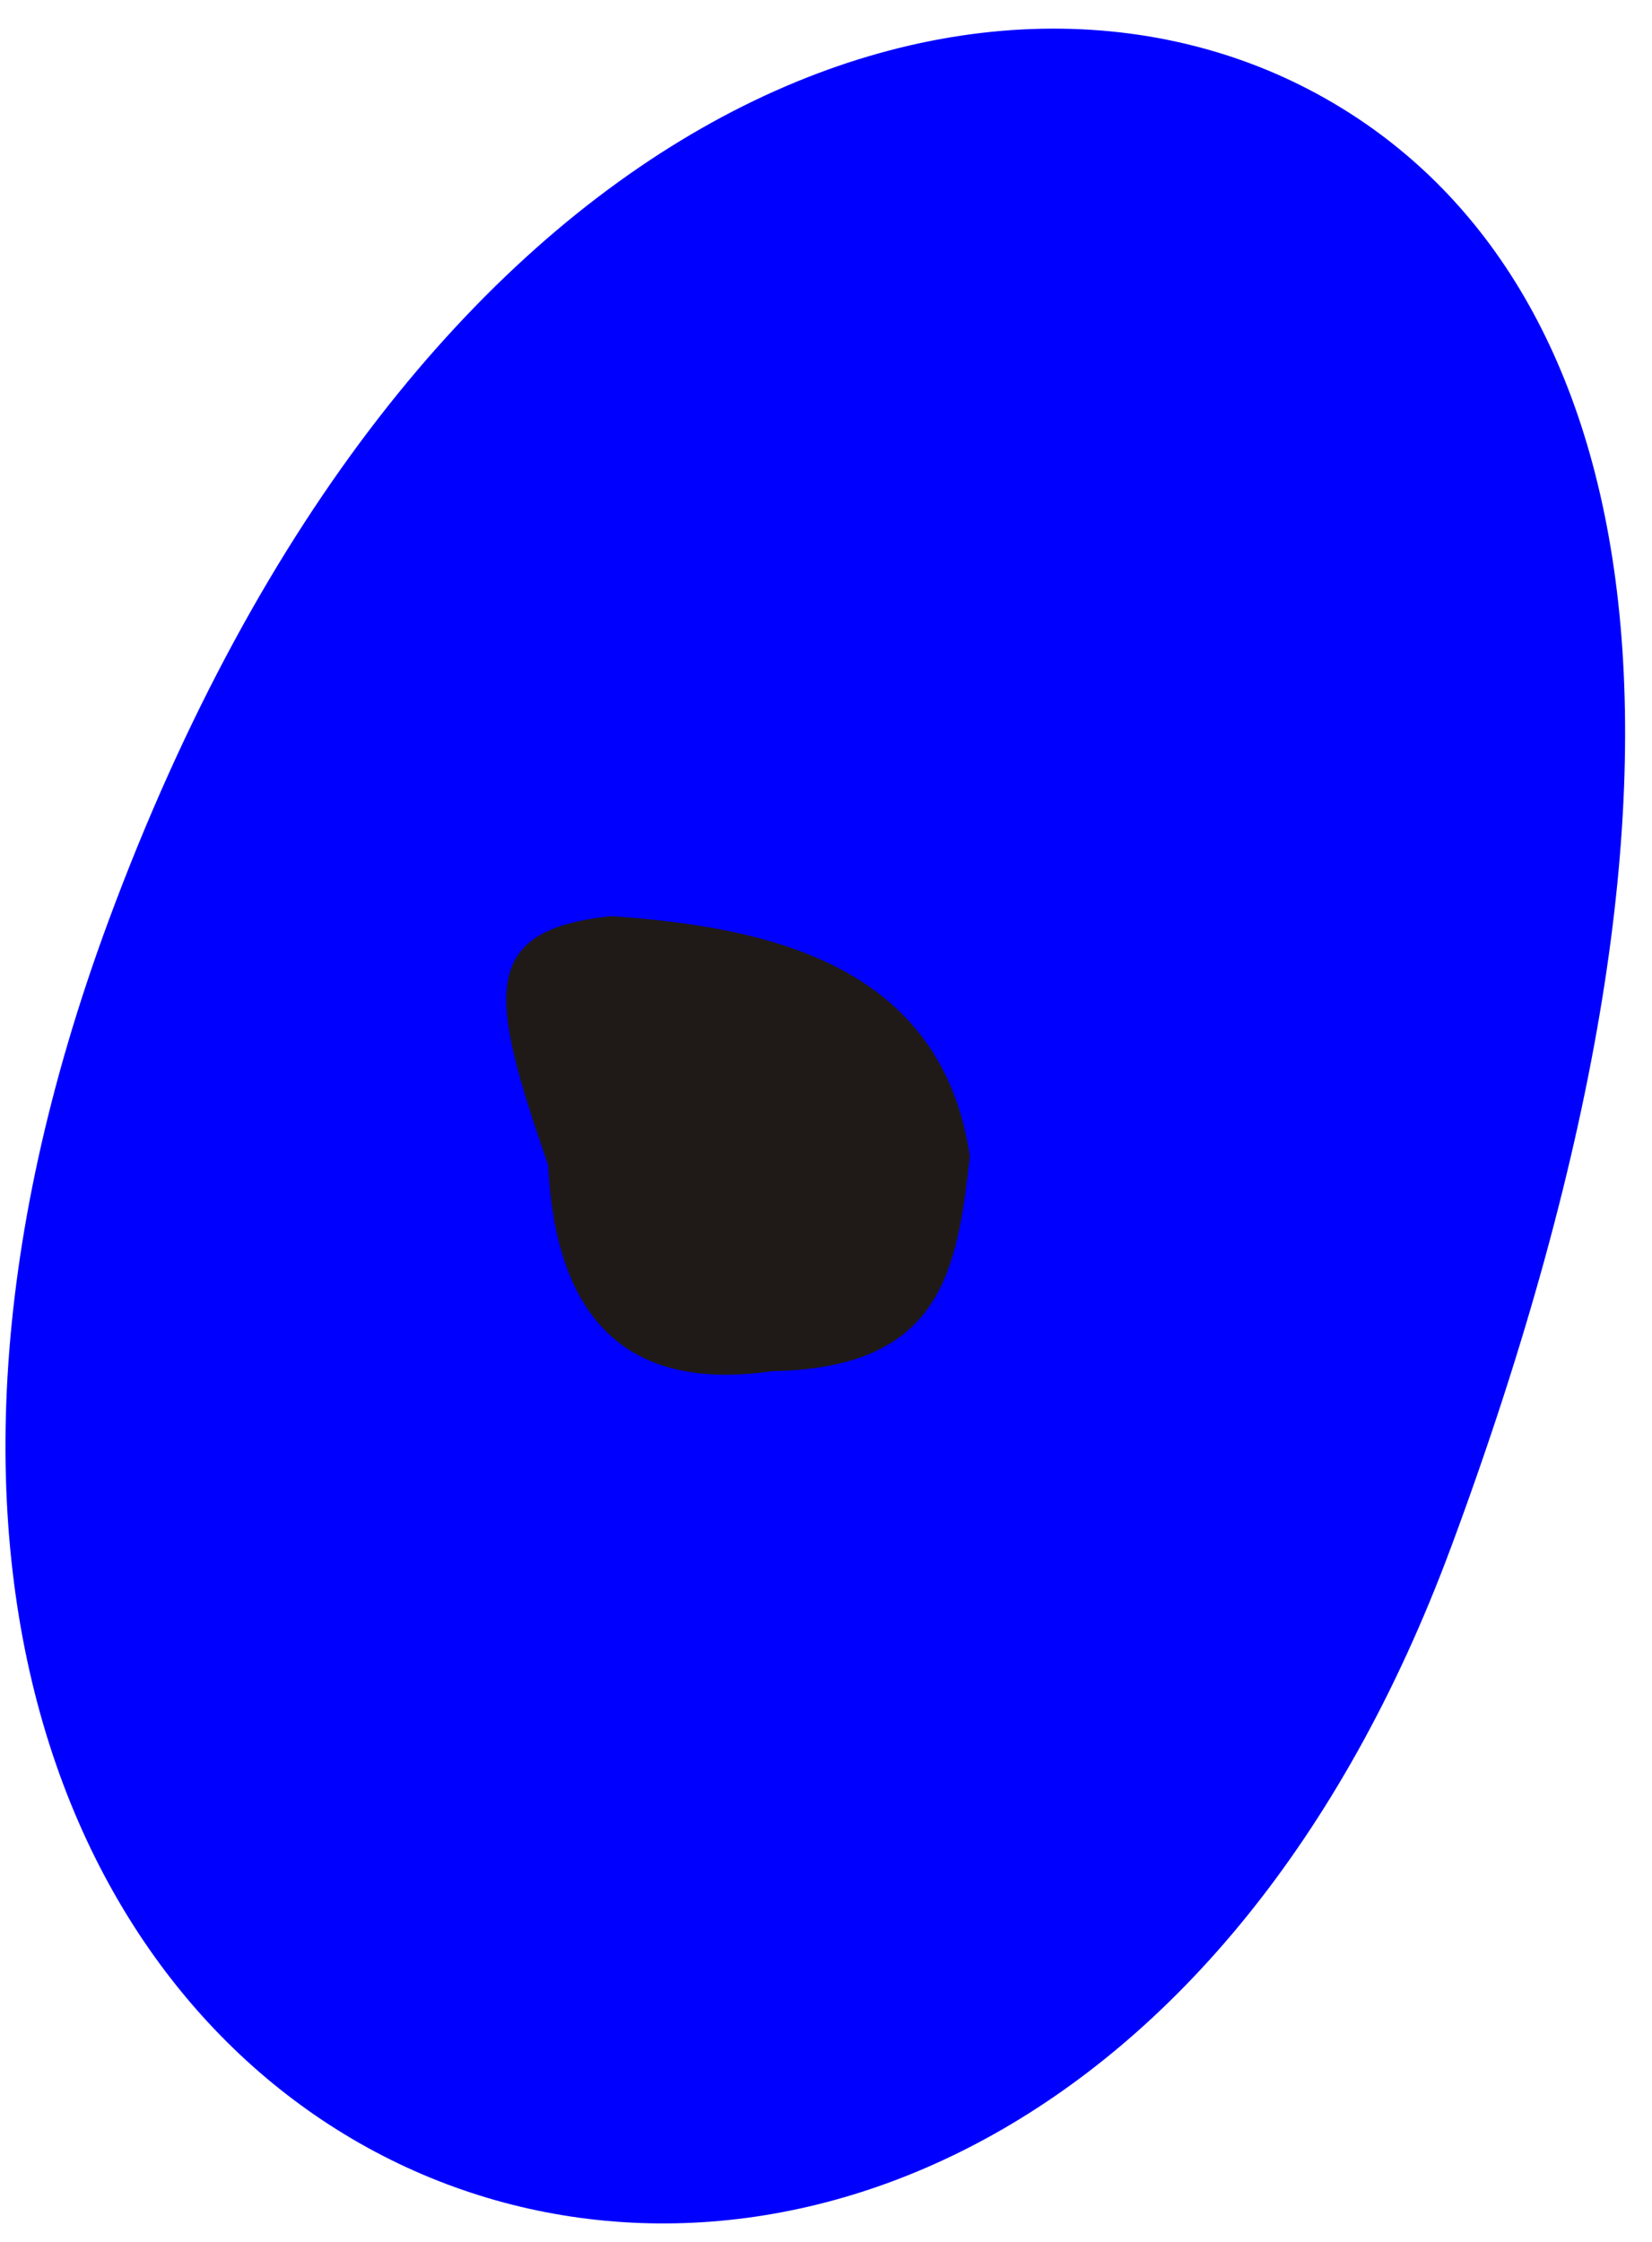 <?xml version="1.0" encoding="UTF-8" standalone="no"?>
<!DOCTYPE svg PUBLIC "-//W3C//DTD SVG 1.1//EN" "http://www.w3.org/Graphics/SVG/1.1/DTD/svg11.dtd">
<svg width="100%" height="100%" viewBox="0 0 56 76" version="1.1" xmlns="http://www.w3.org/2000/svg" xmlns:xlink="http://www.w3.org/1999/xlink" xml:space="preserve" xmlns:serif="http://www.serif.com/" style="fill-rule:evenodd;clip-rule:evenodd;stroke-linejoin:round;stroke-miterlimit:2;">
    <g transform="matrix(1,0,0,1,-531,-663)">
        <path d="M580.189,715.446C565.178,755.899 518.07,739.072 534.687,694.196C544.991,666.366 564.219,659.731 575.902,666.324C586.21,672.14 590.466,687.75 580.19,715.445L580.189,715.446Z" style="fill:rgb(0,0,255);"/>
        <clipPath id="_clip1">
            <path d="M580.189,715.446C565.178,755.899 518.07,739.072 534.687,694.196C544.991,666.366 564.219,659.731 575.902,666.324C586.21,672.14 590.466,687.75 580.19,715.445L580.189,715.446Z"/>
        </clipPath>
        <g clip-path="url(#_clip1)">
            <path d="M549.583,702.503C547.588,696.734 547.197,694.53 551.722,694.057C557.207,694.43 562.928,695.772 563.878,702.205C563.439,706.085 562.937,709.377 557.179,709.482C552.378,710.182 549.844,707.855 549.583,702.503L549.583,702.503Z" style="fill:rgb(31,26,23);"/>
        </g>
    </g>
</svg>
